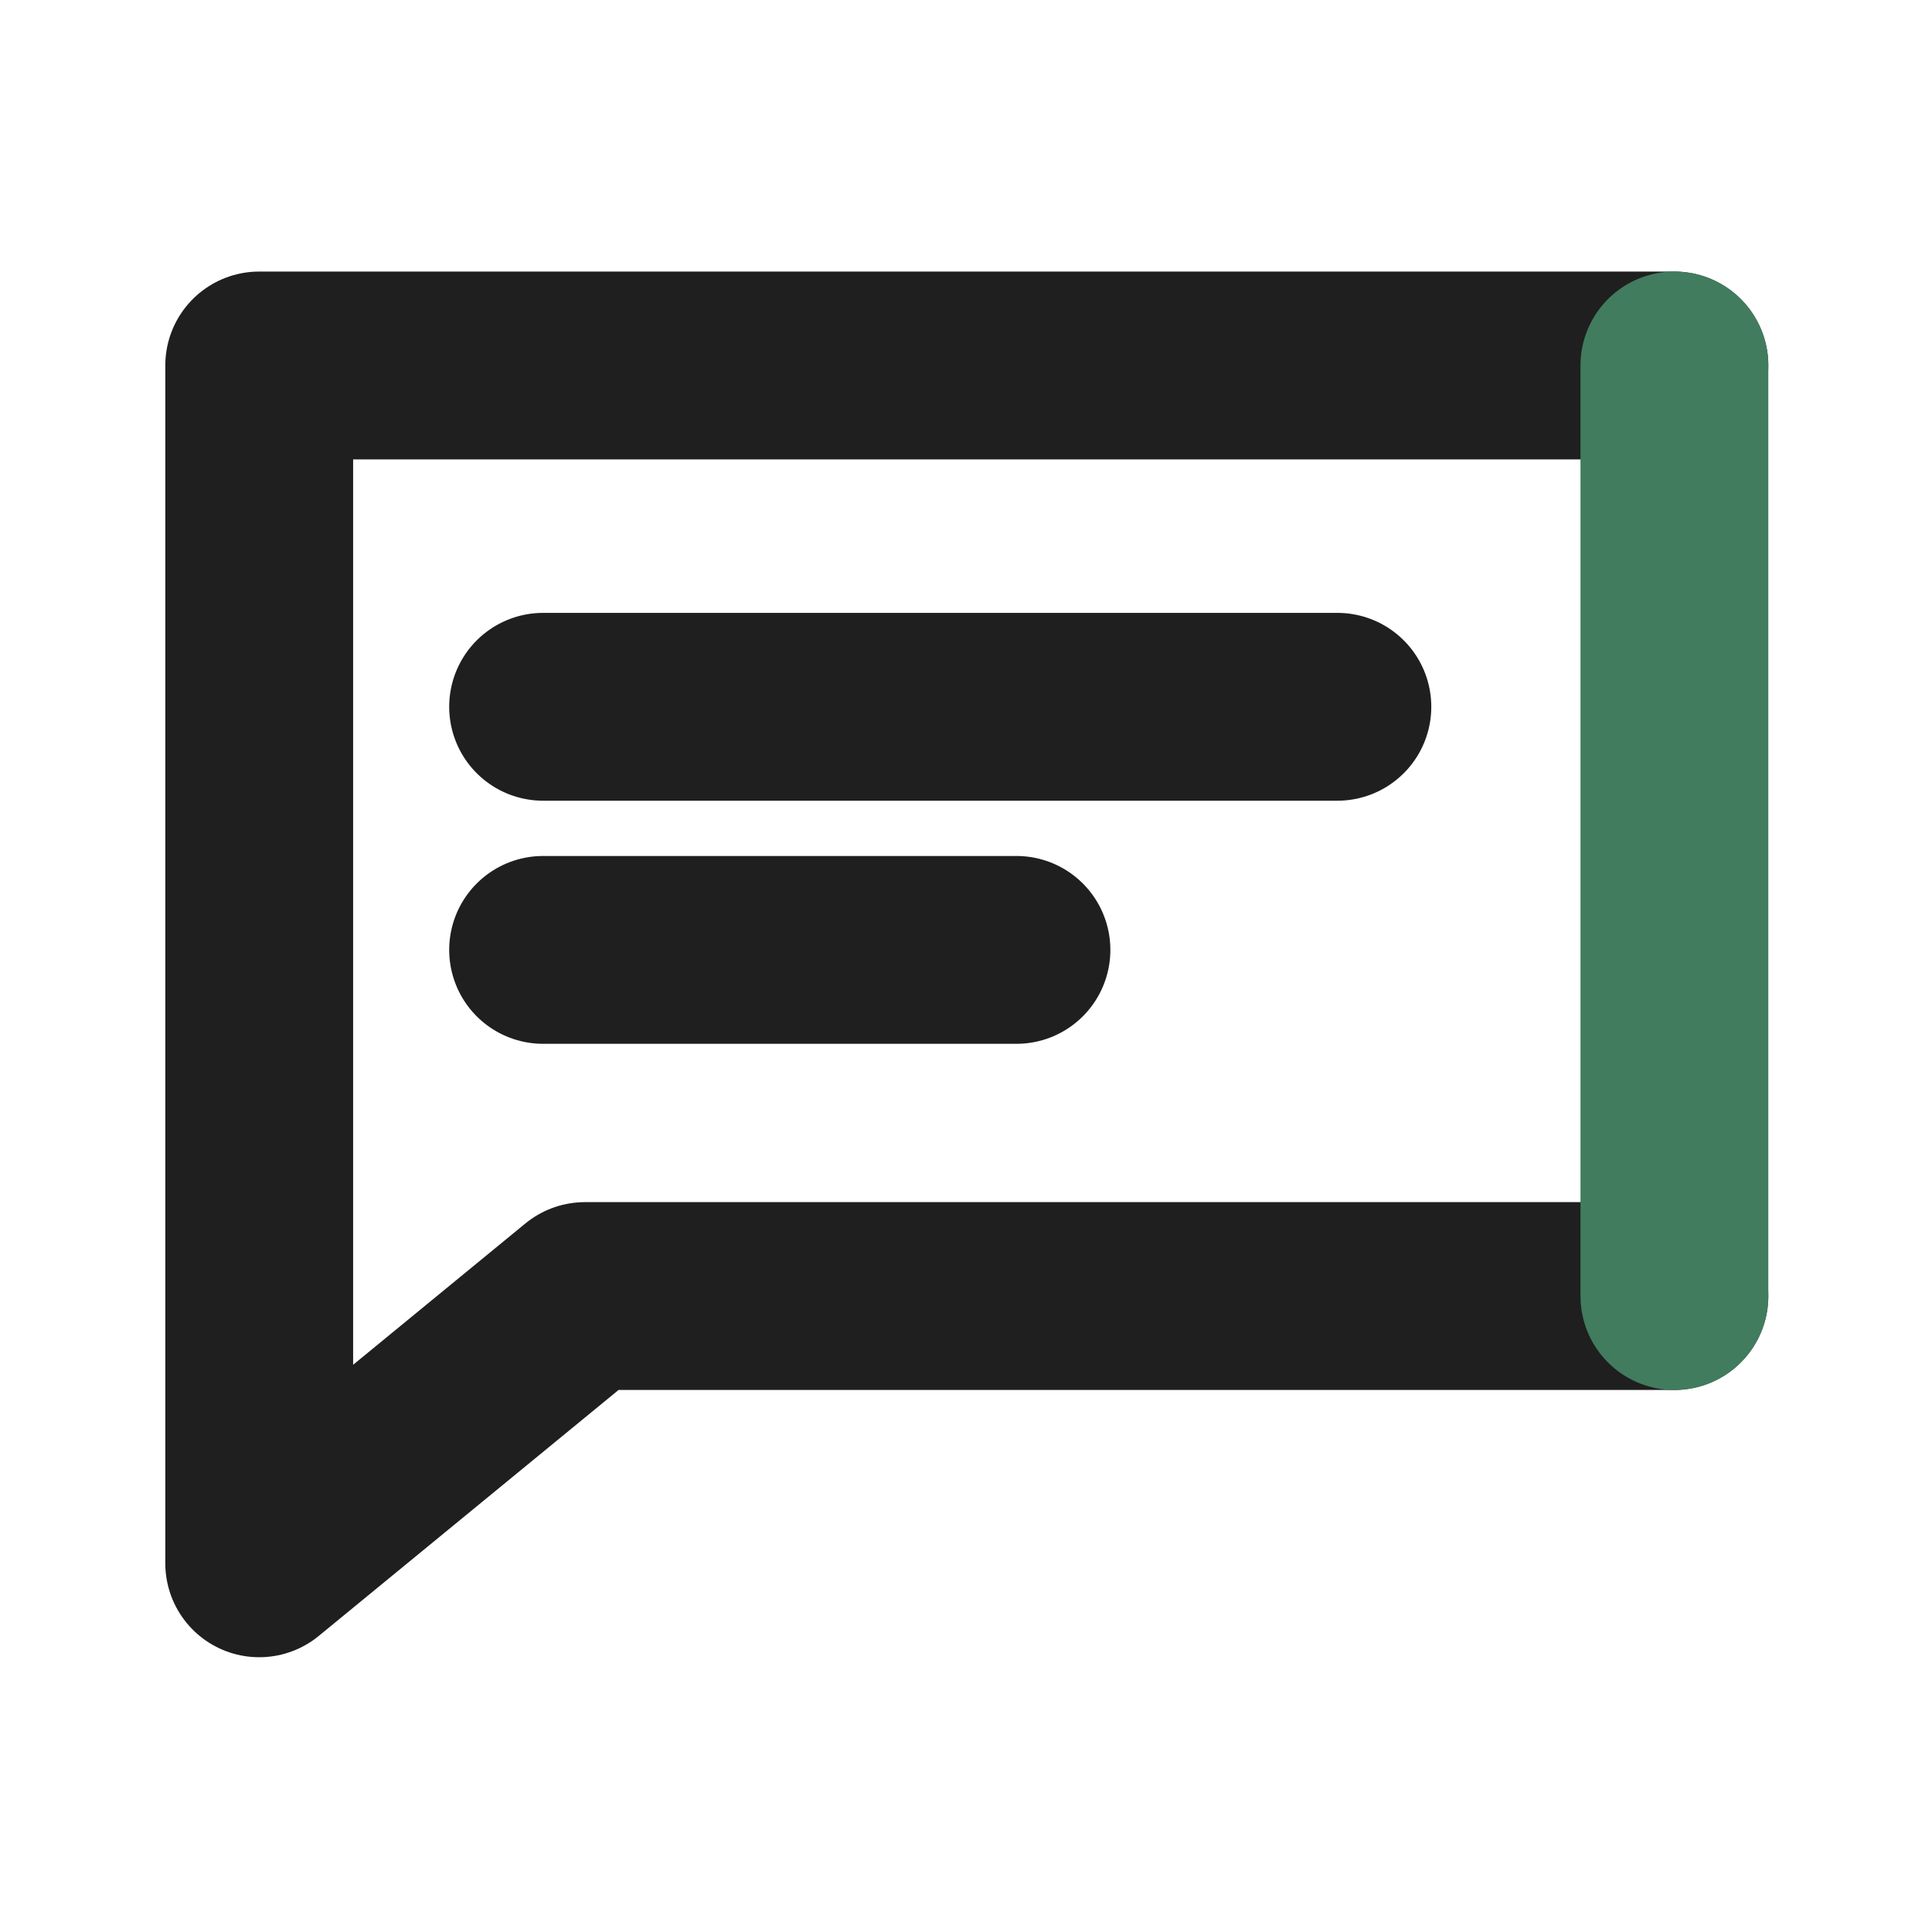 <svg xmlns="http://www.w3.org/2000/svg" viewBox="0 0 36 36" fill="none" stroke-linecap="round" stroke-linejoin="round" stroke-width="3.5" xmlns:v="https://vecta.io/nano"><path d="M31.2 6.81H4.83v22.32l6.07-4.98h20.3" stroke="#1f1f1f"/><path d="M31.2 24.15V6.81" stroke="#417c5e"/><path d="M10.12 13.17h14.8m-14.8 4.53h8.82" stroke="#1f1f1f"/></svg>